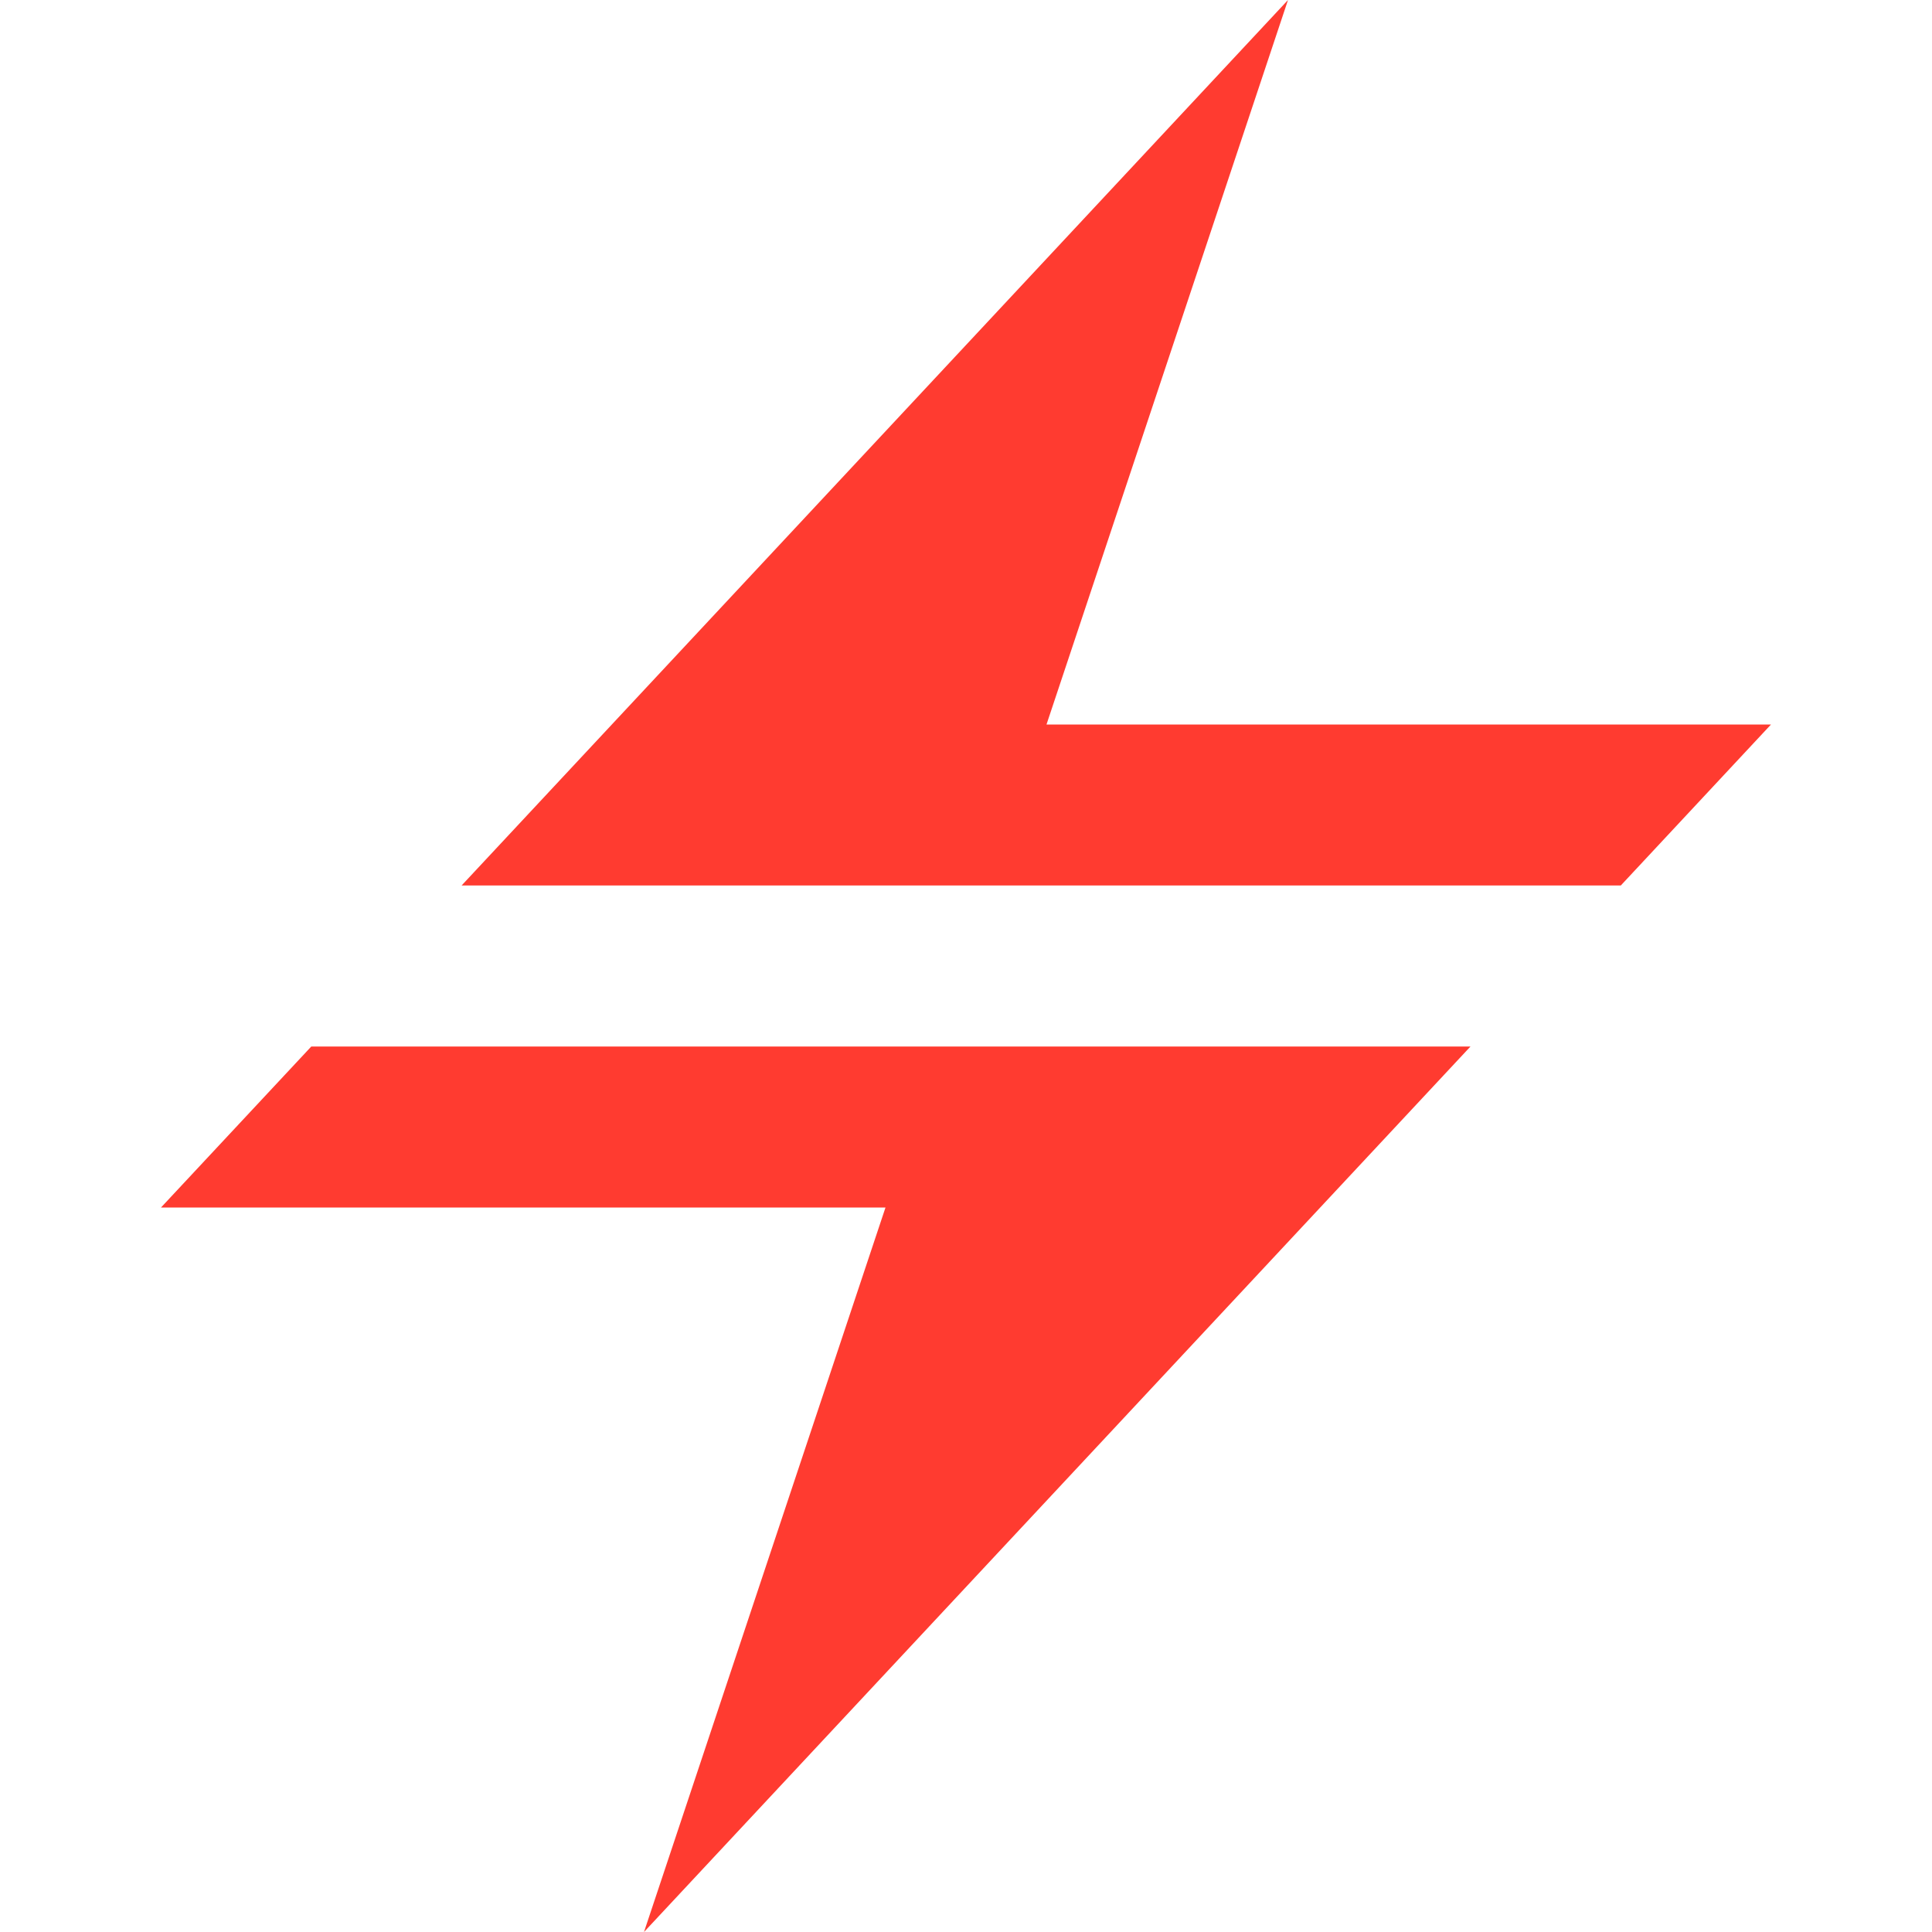<svg xmlns="http://www.w3.org/2000/svg" width="24" height="24" viewBox="0 0 24 24" fill="#ff3b30"><path d="M16 0l-3 9h9l-1.866 2h-14.4L16 0zm2.267 13h-14.4L2 15h9l-3 9 10.267-11z" fill="#ff3b30"></path></svg>